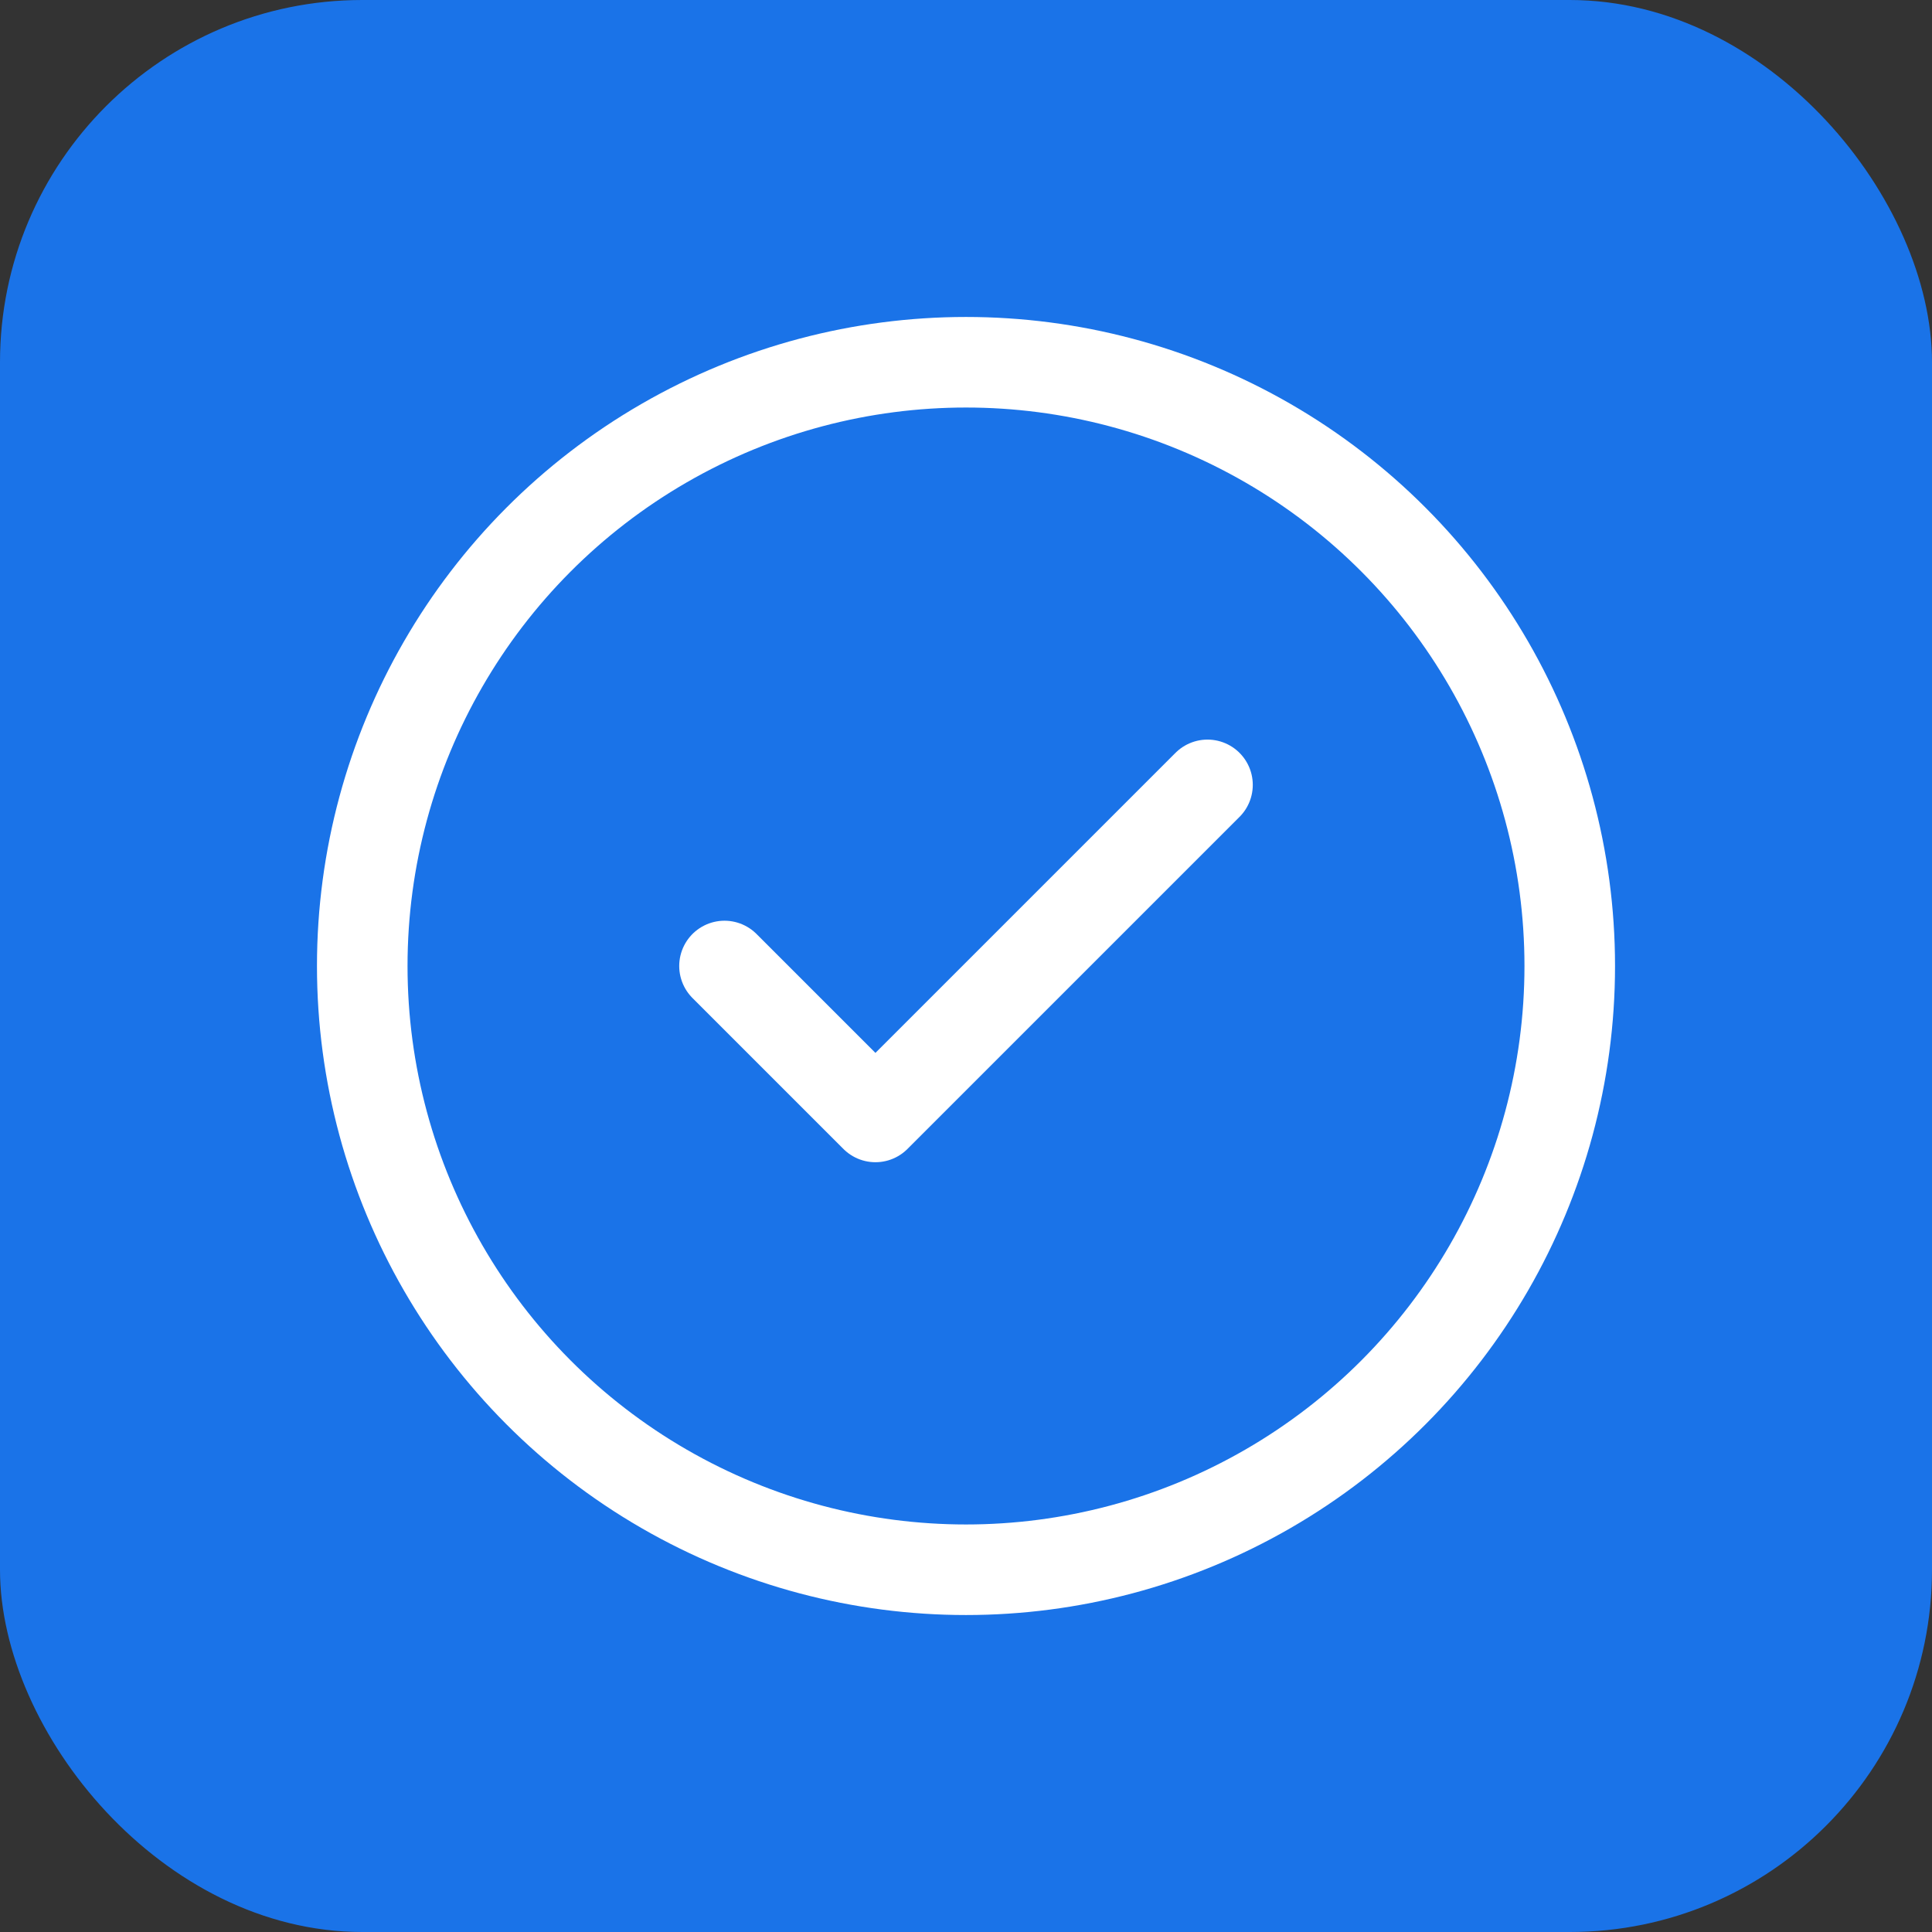 <svg width="128" height="128" viewBox="0 0 128 128" fill="none" xmlns="http://www.w3.org/2000/svg">
  <rect x="0" y="0" width="128" height="128" fill="#333333" stroke="none"/>
  <rect width="128" height="128" rx="24" fill="#1a73e8"/>
  <circle cx="64" cy="64" r="40" stroke="white" stroke-width="6" fill="none"/>
  <path d="M48 64L58 74L80 52" stroke="white" stroke-width="6" stroke-linecap="round" stroke-linejoin="round"/>
</svg>
